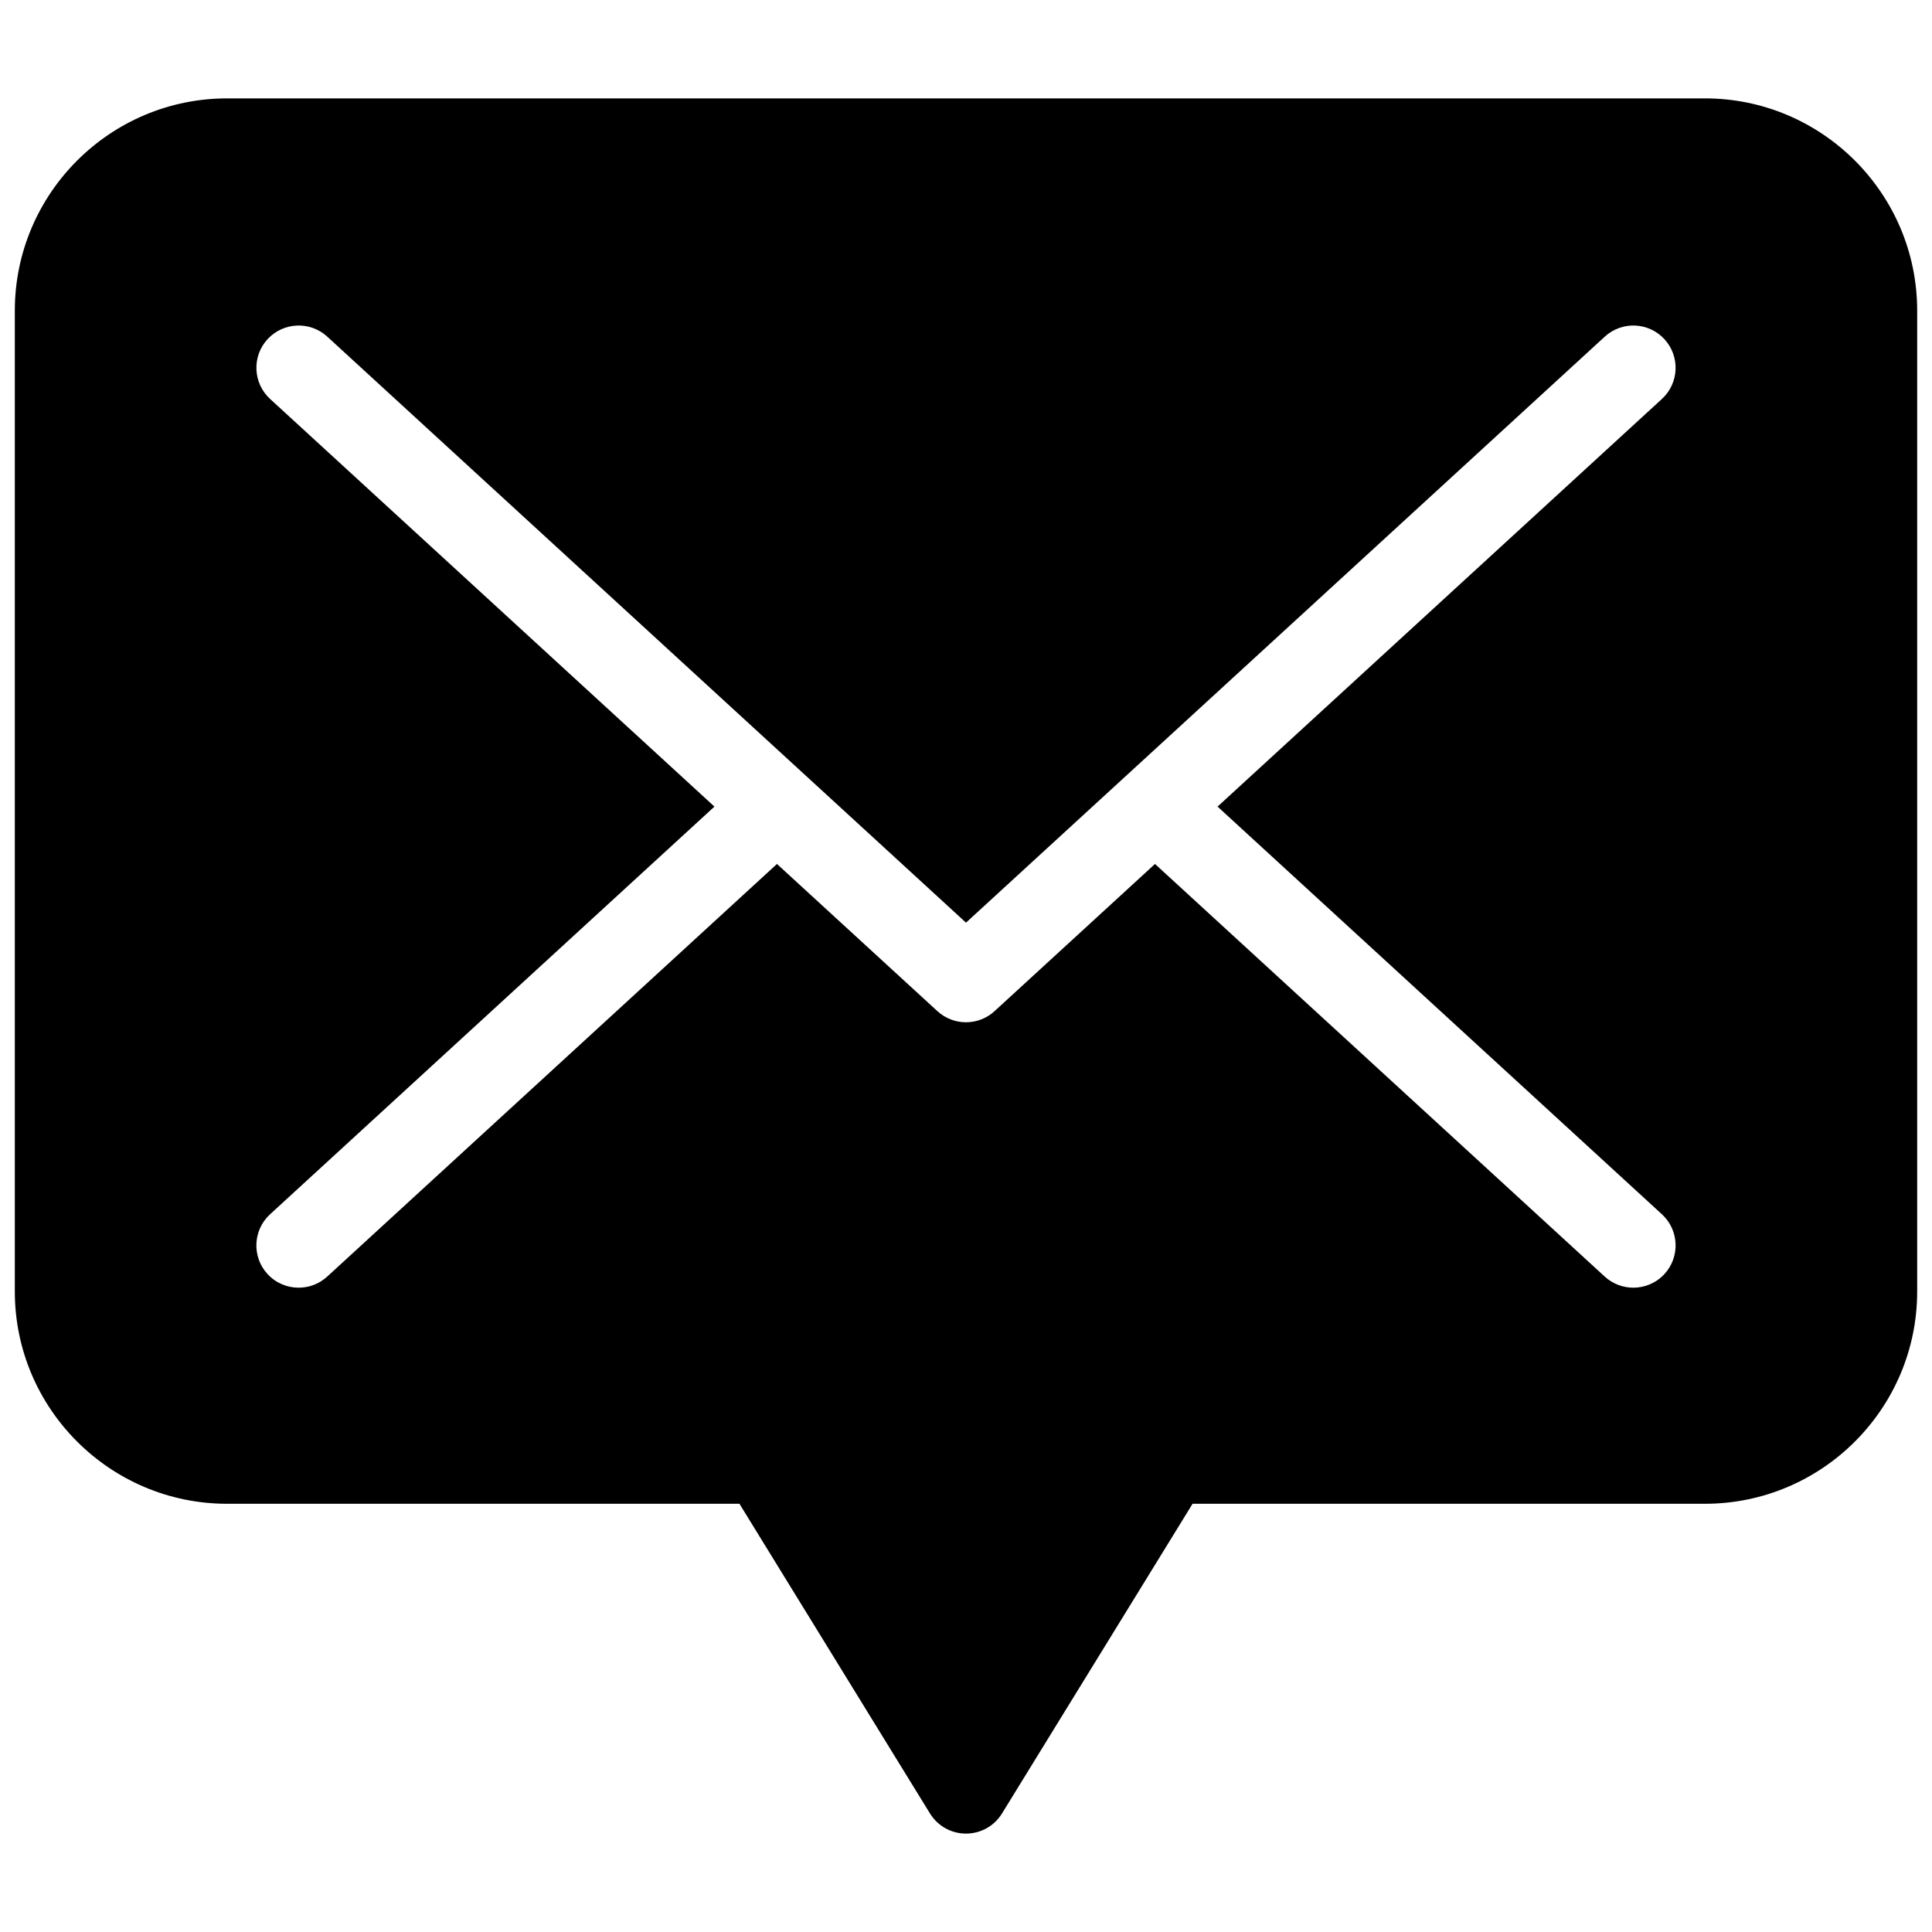 <svg xmlns="http://www.w3.org/2000/svg" xmlns:xlink="http://www.w3.org/1999/xlink" version="1.1" width="256" height="256" viewBox="0 0 256 256" xml:space="preserve">
<desc>Created with Fabric.js 1.7.22</desc>
<defs>
</defs>
<g transform="translate(128 128) scale(0.72 0.72)" style="">
	<g style="stroke: none; stroke-width: 0; stroke-dasharray: none; stroke-linecap: butt; stroke-linejoin: miter; stroke-miterlimit: 10; fill: none; fill-rule: nonzero; opacity: 1;" transform="translate(-175.05 -175.05) scale(3.89 3.89)" >
	<path d="M 79.957 3.953 H 10.043 C 4.505 3.953 0 8.458 0 13.996 v 46.403 c 0 5.538 4.505 10.043 10.043 10.043 h 24.239 l 9.014 14.652 c 0.364 0.592 1.009 0.952 1.704 0.952 s 1.34 -0.36 1.703 -0.952 l 9.016 -14.652 h 24.238 C 85.495 70.442 90 65.938 90 60.399 V 13.996 C 90 8.458 85.495 3.953 79.957 3.953 z M 78.045 59.572 c -0.395 0.43 -0.934 0.647 -1.475 0.647 c -0.482 0 -0.967 -0.174 -1.352 -0.526 l -21.277 -19.52 l -7.59 6.963 c -0.382 0.351 -0.867 0.526 -1.352 0.526 s -0.97 -0.176 -1.352 -0.526 l -7.59 -6.963 l -21.277 19.52 c -0.384 0.353 -0.869 0.526 -1.352 0.526 c -0.541 0 -1.08 -0.218 -1.474 -0.647 c -0.747 -0.814 -0.692 -2.079 0.122 -2.826 l 21.023 -19.287 L 12.077 18.173 c -0.814 -0.747 -0.869 -2.012 -0.122 -2.826 c 0.747 -0.813 2.012 -0.868 2.826 -0.122 L 45 42.949 l 30.22 -27.723 c 0.814 -0.748 2.078 -0.693 2.825 0.122 c 0.747 0.814 0.692 2.079 -0.122 2.826 L 56.901 37.459 l 21.023 19.287 C 78.737 57.493 78.792 58.758 78.045 59.572 z" style="stroke: none; stroke-width: 1; stroke-dasharray: none; stroke-linecap: butt; stroke-linejoin: miter; stroke-miterlimit: 10; fill: rgb(0,0,0); fill-rule: nonzero; opacity: 1;" transform=" matrix(1 0 0 1 0 0) " stroke-linecap="round" />
</g>
</g>
</svg>